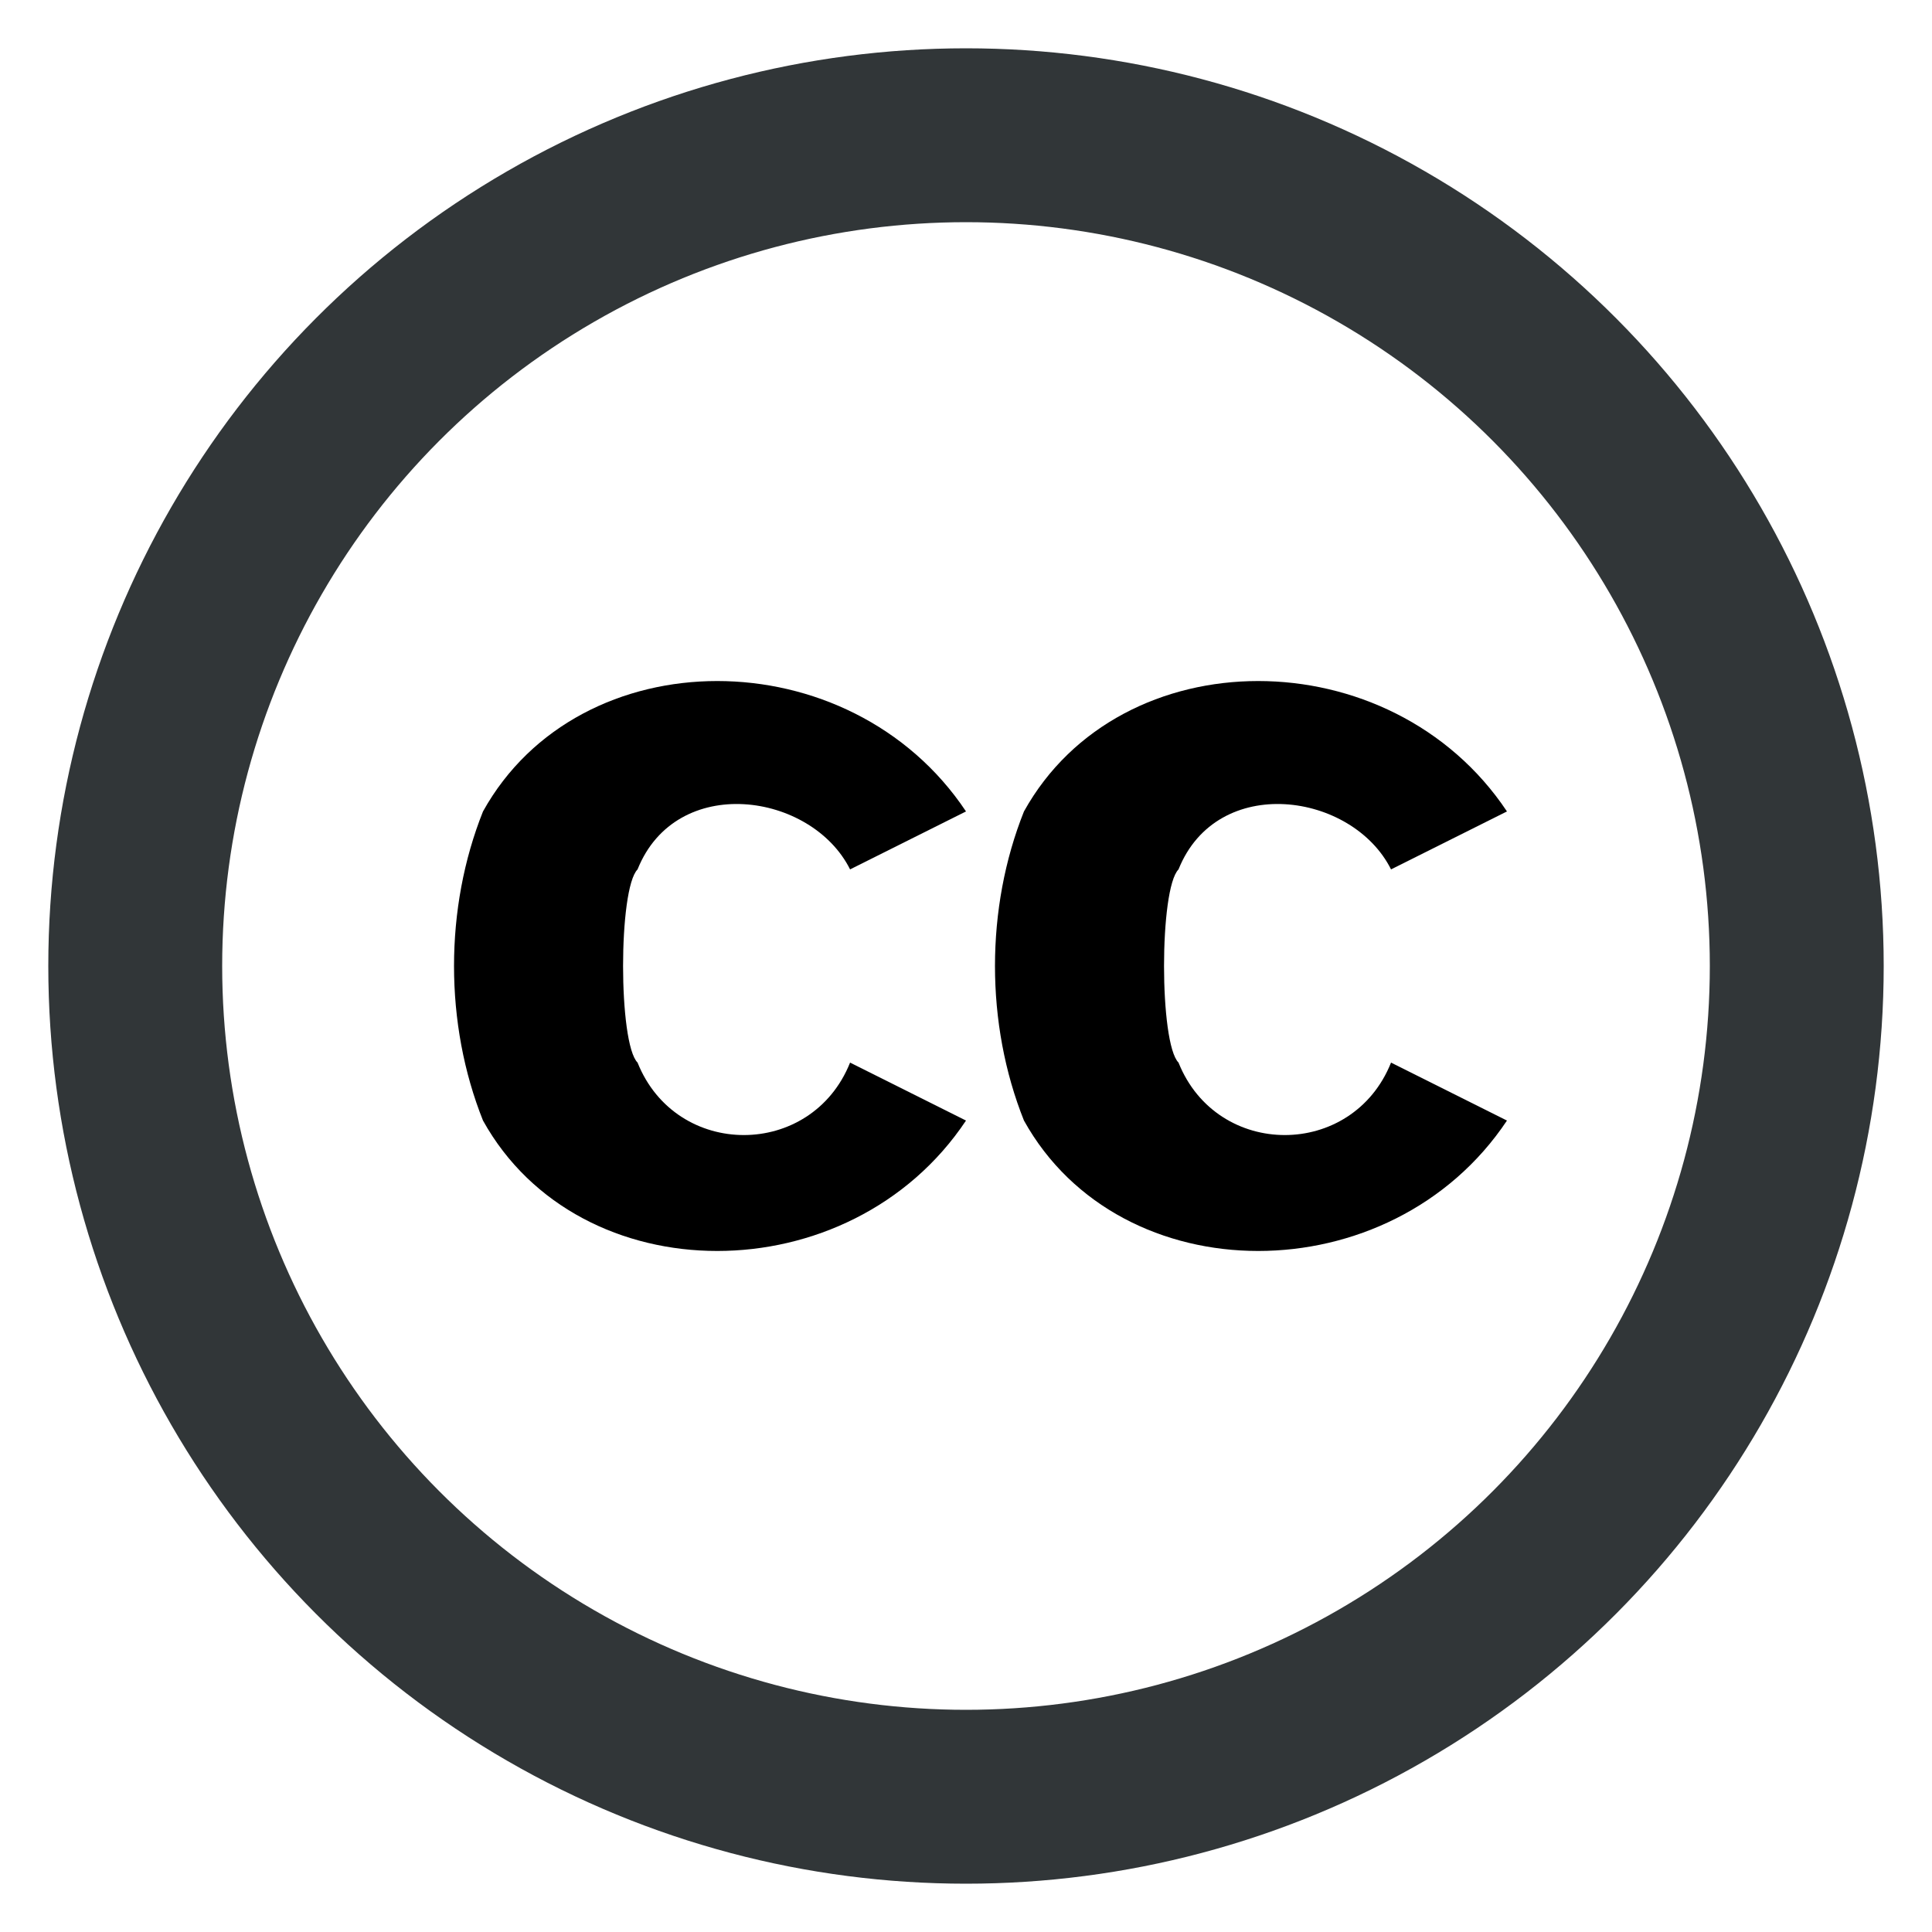 <svg xmlns="http://www.w3.org/2000/svg" viewBox="0 0 100 100">
  <circle cx="50" cy="50" r="43" fill="none" stroke="#313638" stroke-width="9"/>
  <path d="M50,42c-6-9-20-9,-25,0c-2,5-2,11,0,16c5,9,19,9,25,0l-6-3c-2,5-9,5-11,0c-1-1-1-9,0-10c2-5,9-4,11,0z"/>
  <path d="M78,42c-6-9-20-9,-25,0c-2,5-2,11,0,16c5,9,19,9,25,0l-6-3c-2,5-9,5-11,0c-1-1-1-9,0-10c2-5,9-4,11,0z"/>
</svg>
